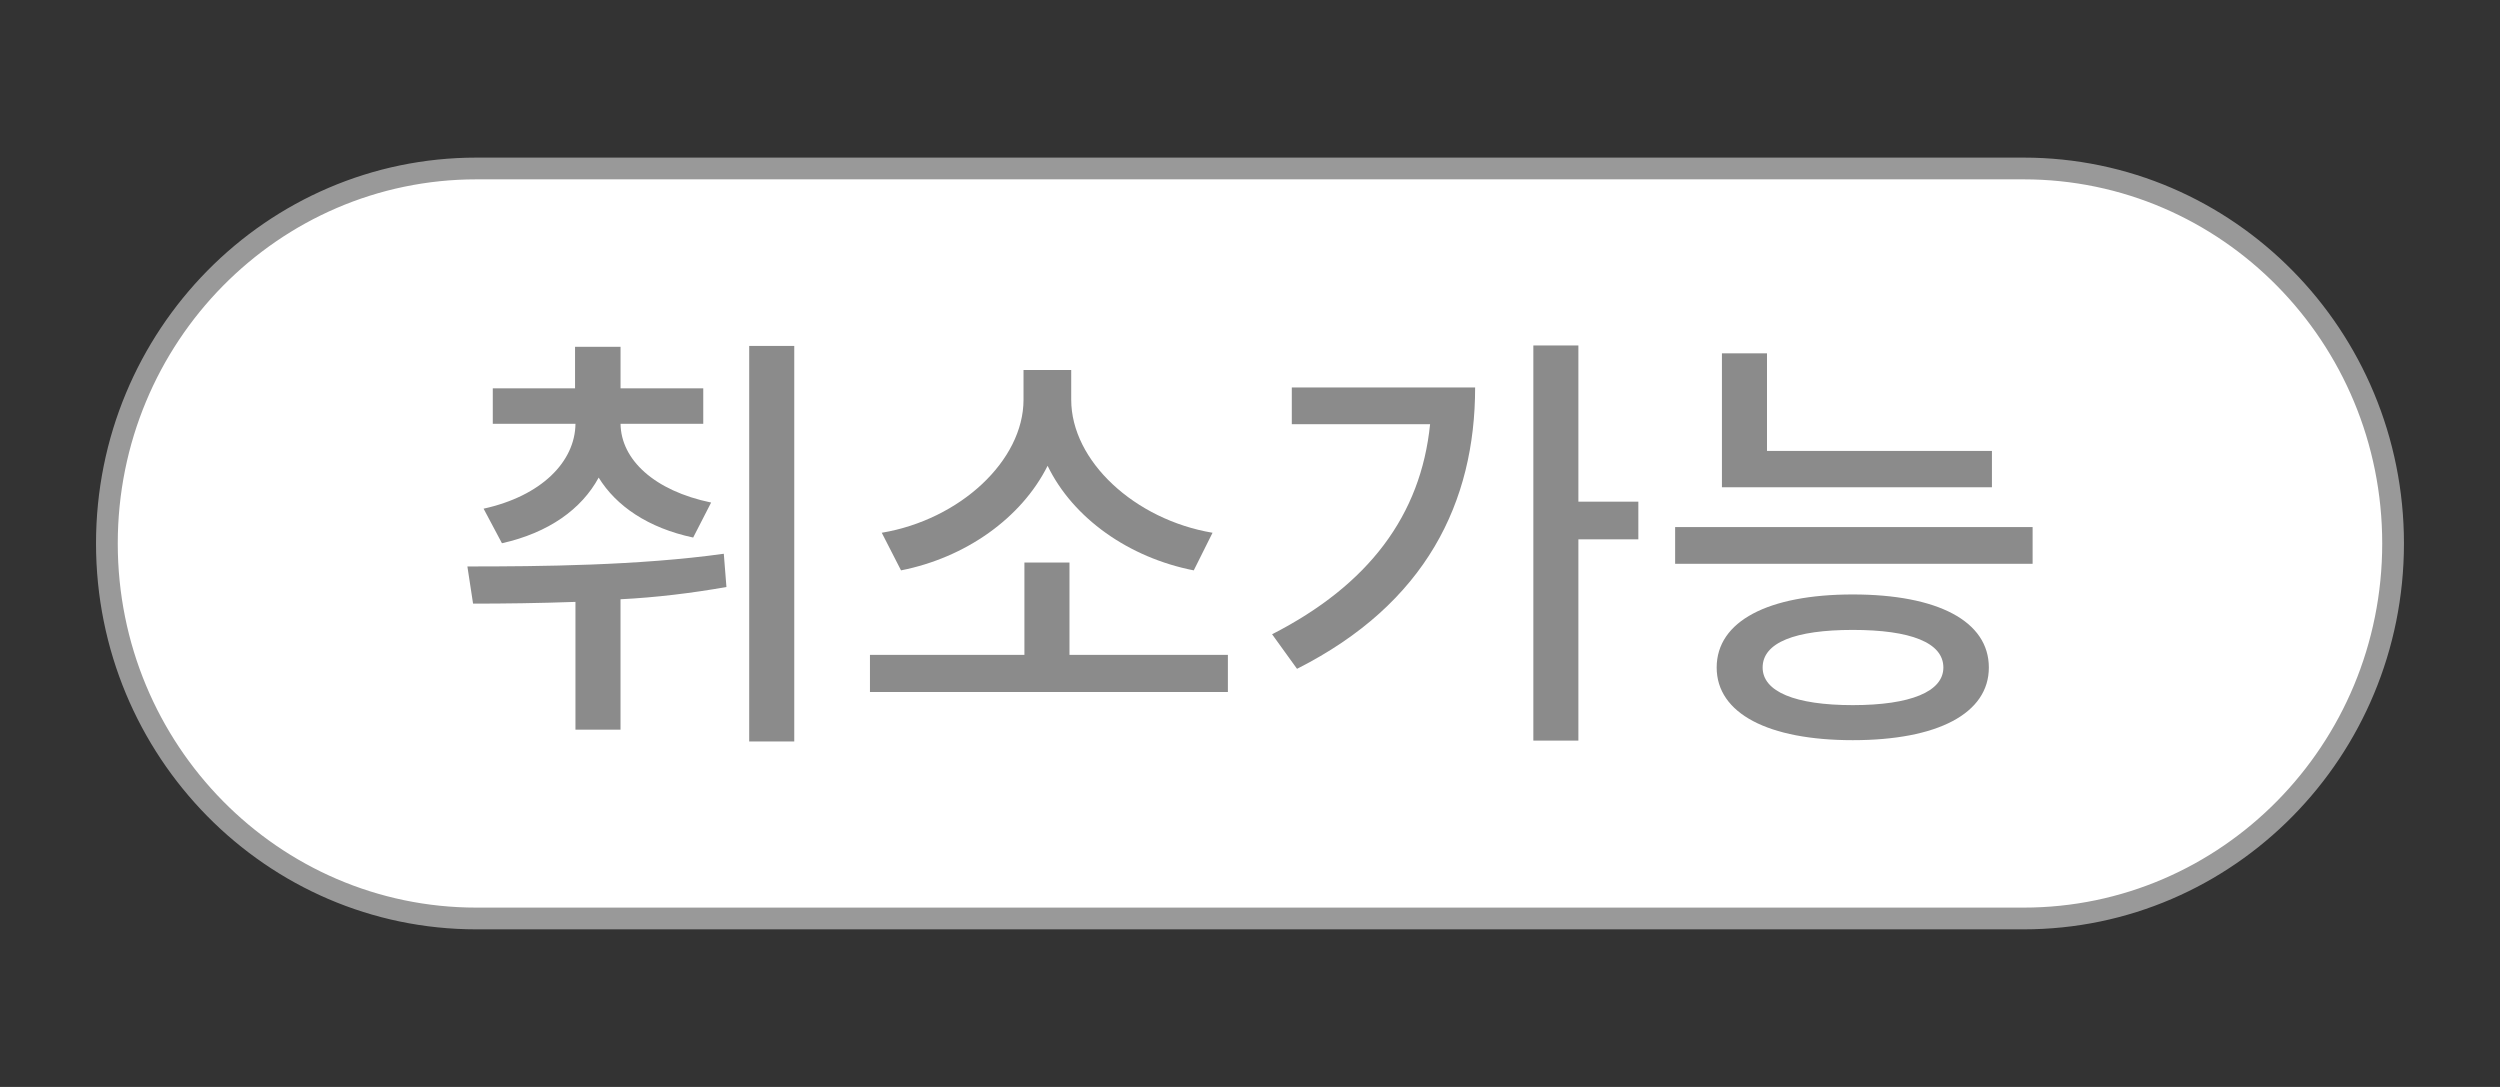 <svg width="115" height="50" viewBox="0 0 115 50" xmlns="http://www.w3.org/2000/svg">
<rect x="0" y="0" width="115" height="50" fill="#333333" stroke="none"/>
<rect fill="none" width="115" height="50"/>  
<path fill="#FFFFFF" stroke="#999999" d="M110.082,25c0,9.527-7.61,17.25-17,17.25H21.917c-9.389,0-17-7.723-17-17.25l0,0

						c0-9.526,7.611-17.25,17-17.25h71.166C102.472,7.75,110.082,15.474,110.082,25L110.082,25z"/>

						<path fill="#8B8B8B" d="M33.416,27.002c-1.59,0.282-3.261,0.484-4.872,0.564v5.998h-2.073v-5.877

							c-1.69,0.06-3.281,0.08-4.71,0.08L21.5,26.057c3.382,0,7.891-0.04,11.795-0.584L33.416,27.002z M22.245,23.399

							c2.657-0.583,4.207-2.154,4.227-3.905h-3.804v-1.63h3.784v-1.912h2.093v1.912h3.805v1.63h-3.805

							c0.021,1.651,1.55,3.08,4.167,3.623l-0.826,1.61c-2.073-0.442-3.542-1.449-4.347-2.758c-0.786,1.45-2.295,2.537-4.449,3.02

							L22.245,23.399z M36.536,15.912v18.195h-2.073V15.912H36.536z"/>

						<path fill="#8B8B8B" d="M56.483,30.123v1.71H40.018v-1.71h7.105v-4.248h2.073v4.248H56.483z M54.913,26.237

							c-2.979-0.583-5.555-2.396-6.723-4.811c-1.208,2.415-3.784,4.228-6.743,4.811l-0.886-1.73

							c3.603-0.604,6.521-3.321,6.521-6.119v-1.369h2.194v1.369c0,2.817,2.918,5.516,6.501,6.119L54.913,26.237z"/>

						<path fill="#8B8B8B" d="M67.856,17.824c0,5.273-2.255,9.943-8.193,12.942l-1.147-1.59

							c4.449-2.274,6.845-5.475,7.268-9.662h-6.361v-1.69H67.856z M75.364,24.808h-2.758v9.26h-2.072V15.892h2.072v7.186h2.758

							V24.808z"/>

						<path fill="#8B8B8B" d="M93.5,24.244v1.692H77.056v-1.692H93.5z M91.487,30.706

							c0,2.113-2.354,3.342-6.26,3.342c-3.885,0-6.26-1.229-6.26-3.342c0-2.133,2.375-3.361,6.26-3.361

							C89.133,27.345,91.487,28.573,91.487,30.706z M91.629,22.414h-12.42v-6.16h2.073v4.489h10.347V22.414z M89.395,30.706

							c0-1.147-1.51-1.73-4.167-1.73s-4.147,0.583-4.147,1.73c0,1.107,1.49,1.73,4.147,1.73S89.395,31.813,89.395,30.706z"/>

</svg>